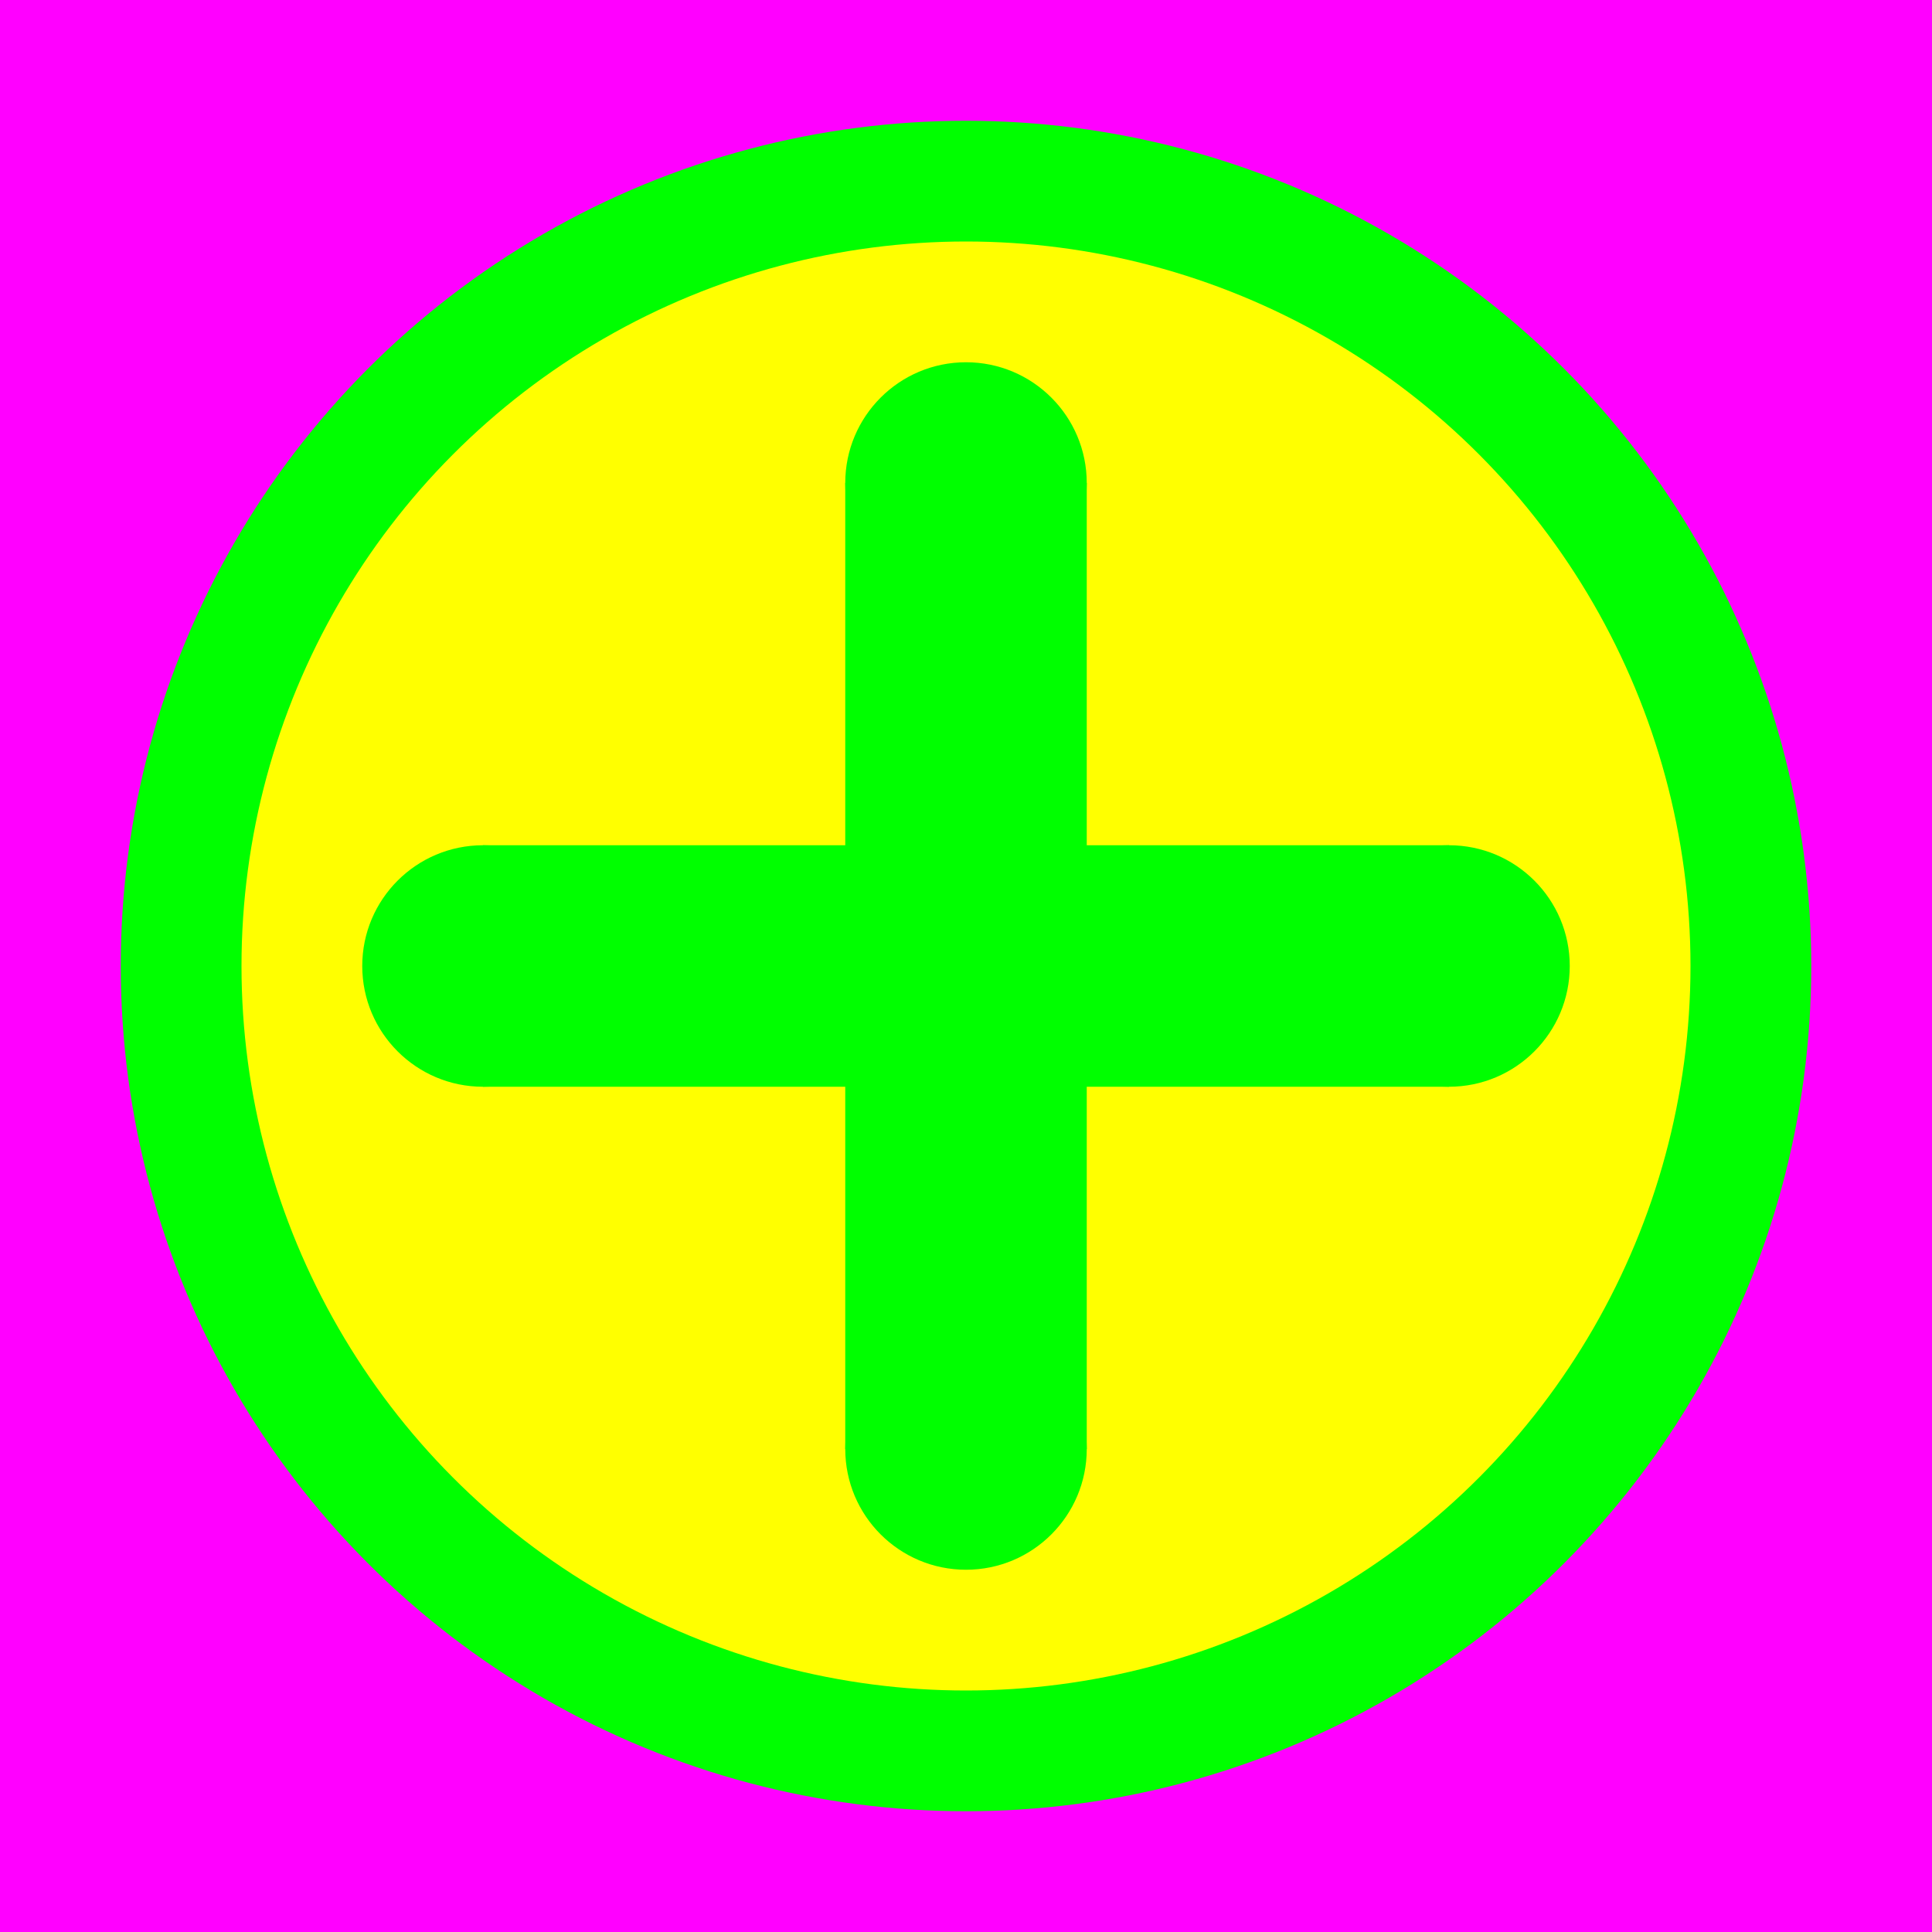 <?xml version="1.0" encoding="utf-8"?>
<!-- Generator: Adobe Illustrator 14.0.0, SVG Export Plug-In . SVG Version: 6.00 Build 43363)  -->
<!DOCTYPE svg PUBLIC "-//W3C//DTD SVG 1.1//EN" "http://www.w3.org/Graphics/SVG/1.1/DTD/svg11.dtd">
<svg version="1.1" xmlns="http://www.w3.org/2000/svg" xmlns:xlink="http://www.w3.org/1999/xlink" x="0px" y="0px" width="256px"
	 height="256px" viewBox="-1603 1497 256 256" enable-background="new -1603 1497 256 256" xml:space="preserve">
<g id="Hilfslinien">
</g>
<g id="back">
	<rect x="-1603" y="1497" fill="#FF00FF" width="256" height="256"/>
	<circle fill="#00FF00" cx="-1475" cy="1625" r="112"/>
	<circle fill="#FFFF00" cx="-1475" cy="1625" r="96"/>
</g>
<g id="front">
	<circle fill="#00FF00" cx="-1474.999" cy="1688.999" r="16"/>
	<path fill="#00FF00" d="M-1474.998,1545.001c8.832,0,15.998,7.164,15.998,16.001c0,8.834-7.165,15.998-16,15.999
		c-8.834,0-16-7.165-16-16C-1490.998,1552.165-1483.835,1545.001-1474.998,1545.001z"/>
	<circle fill="#00FF00" cx="-1411" cy="1624.999" r="16"/>
	<path fill="#00FF00" d="M-1555,1624.998c0-8.832,7.164-15.998,16.001-15.998c8.834,0,15.998,7.165,15.999,16
		c0,8.834-7.165,15.999-16,16C-1547.835,1640.998-1555,1633.835-1555,1624.998z"/>
	<rect x="-1491" y="1561.002" fill="#00FF00" width="32" height="127.997"/>
	<rect x="-1539" y="1609" fill="#00FF00" width="127.999" height="32"/>
</g>
</svg>
